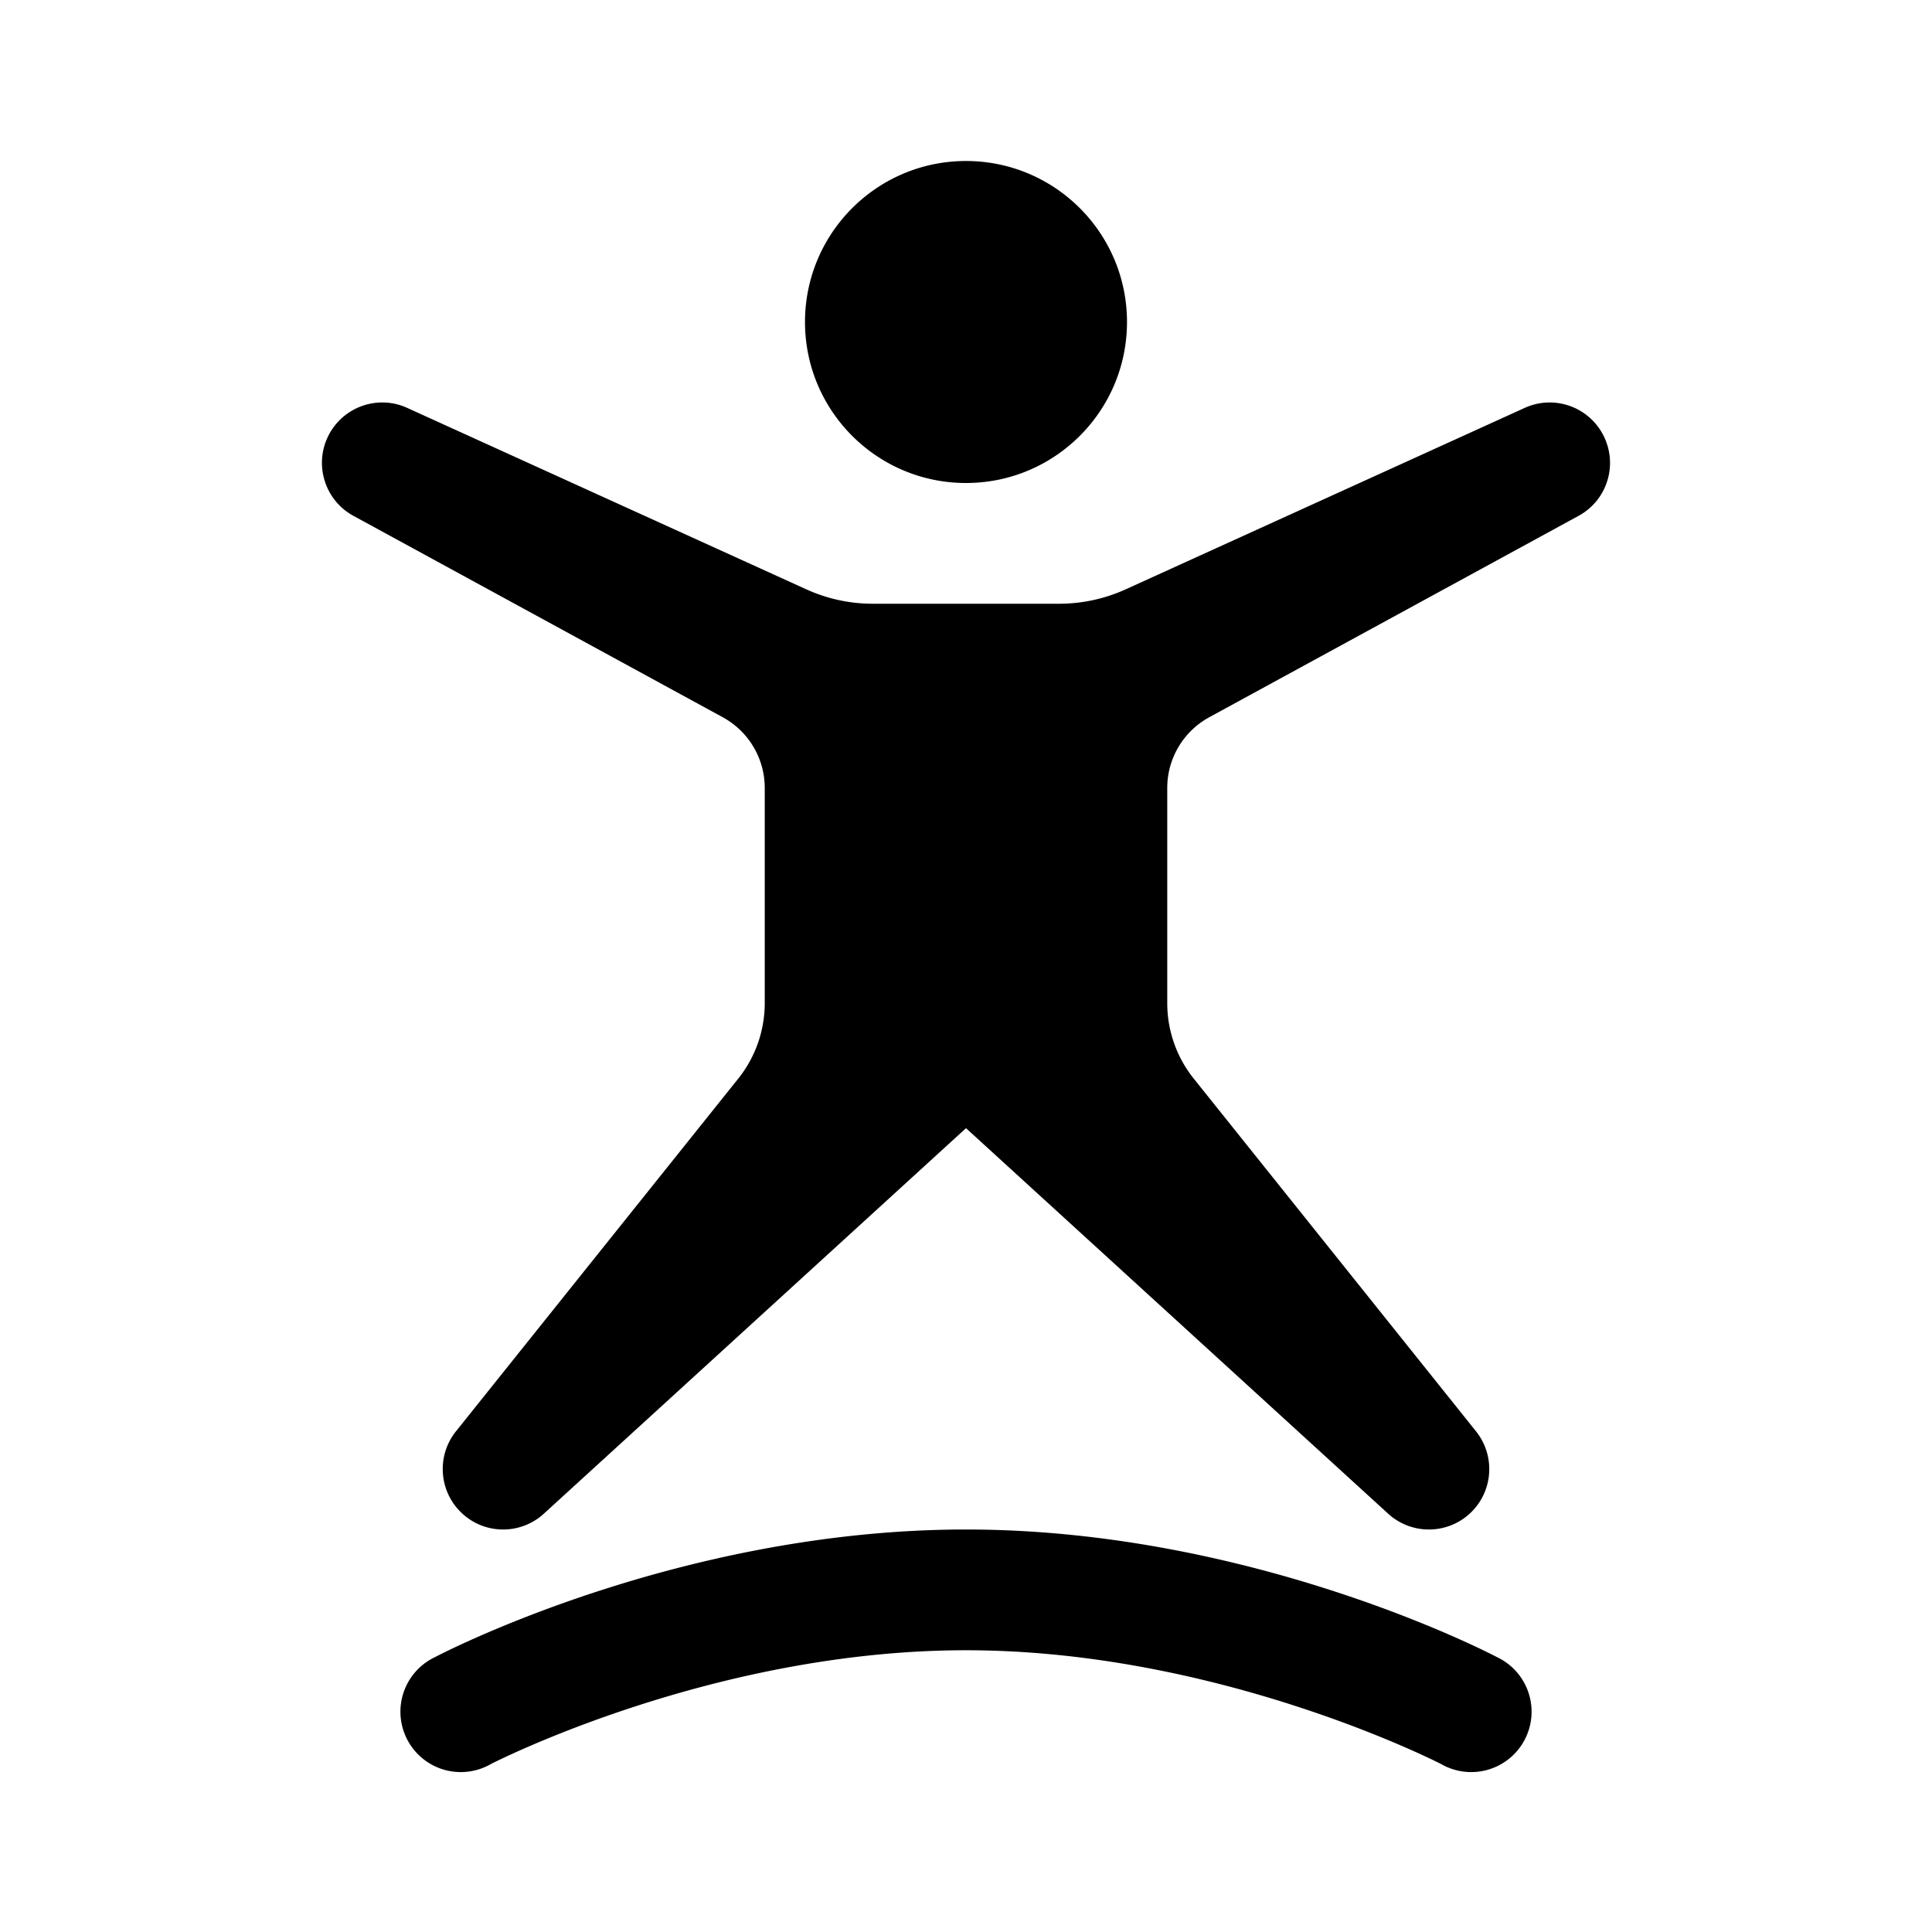 <svg xmlns="http://www.w3.org/2000/svg"  viewBox="0 0 48 48" width="48px" height="48px"><path d="M 24 4 C 21.791 4 20 5.791 20 8 C 20 10.209 21.791 12 24 12 C 26.209 12 28 10.209 28 8 C 28 5.791 26.209 4 24 4 z M 9.553 10 C 8.982 9.979 8.426 10.289 8.156 10.83 C 7.796 11.553 8.073 12.431 8.781 12.816 L 17.957 17.82 C 18.599 18.171 19 18.844 19 19.576 L 19 24.92 C 19 25.601 18.769 26.263 18.344 26.795 L 11.328 35.561 C 10.839 36.173 10.903 37.059 11.475 37.594 C 11.763 37.865 12.131 38 12.5 38 C 12.862 38 13.226 37.869 13.512 37.607 L 24 28.029 L 34.488 37.607 C 34.774 37.868 35.138 38 35.5 38 C 35.869 38 36.237 37.865 36.525 37.596 C 37.097 37.061 37.161 36.175 36.672 35.562 L 29.656 26.795 C 29.231 26.263 29 25.603 29 24.922 L 29 19.576 C 29 18.844 29.401 18.171 30.043 17.82 L 39.219 12.816 C 39.928 12.431 40.203 11.553 39.842 10.83 C 39.482 10.108 38.615 9.799 37.879 10.135 L 27.965 14.643 C 27.445 14.879 26.88 15 26.309 15 L 21.689 15 C 21.118 15 20.555 14.879 20.035 14.643 L 10.119 10.135 C 9.935 10.051 9.743 10.007 9.553 10 z M 24 38 C 16.787 38 10.805 41.172 10.805 41.172 A 1.5 1.5 0 1 0 12.195 43.828 C 12.195 43.828 17.673 41 24 41 C 30.327 41 35.805 43.828 35.805 43.828 A 1.5 1.5 0 1 0 37.195 41.172 C 37.195 41.172 31.213 38 24 38 z"/></svg>